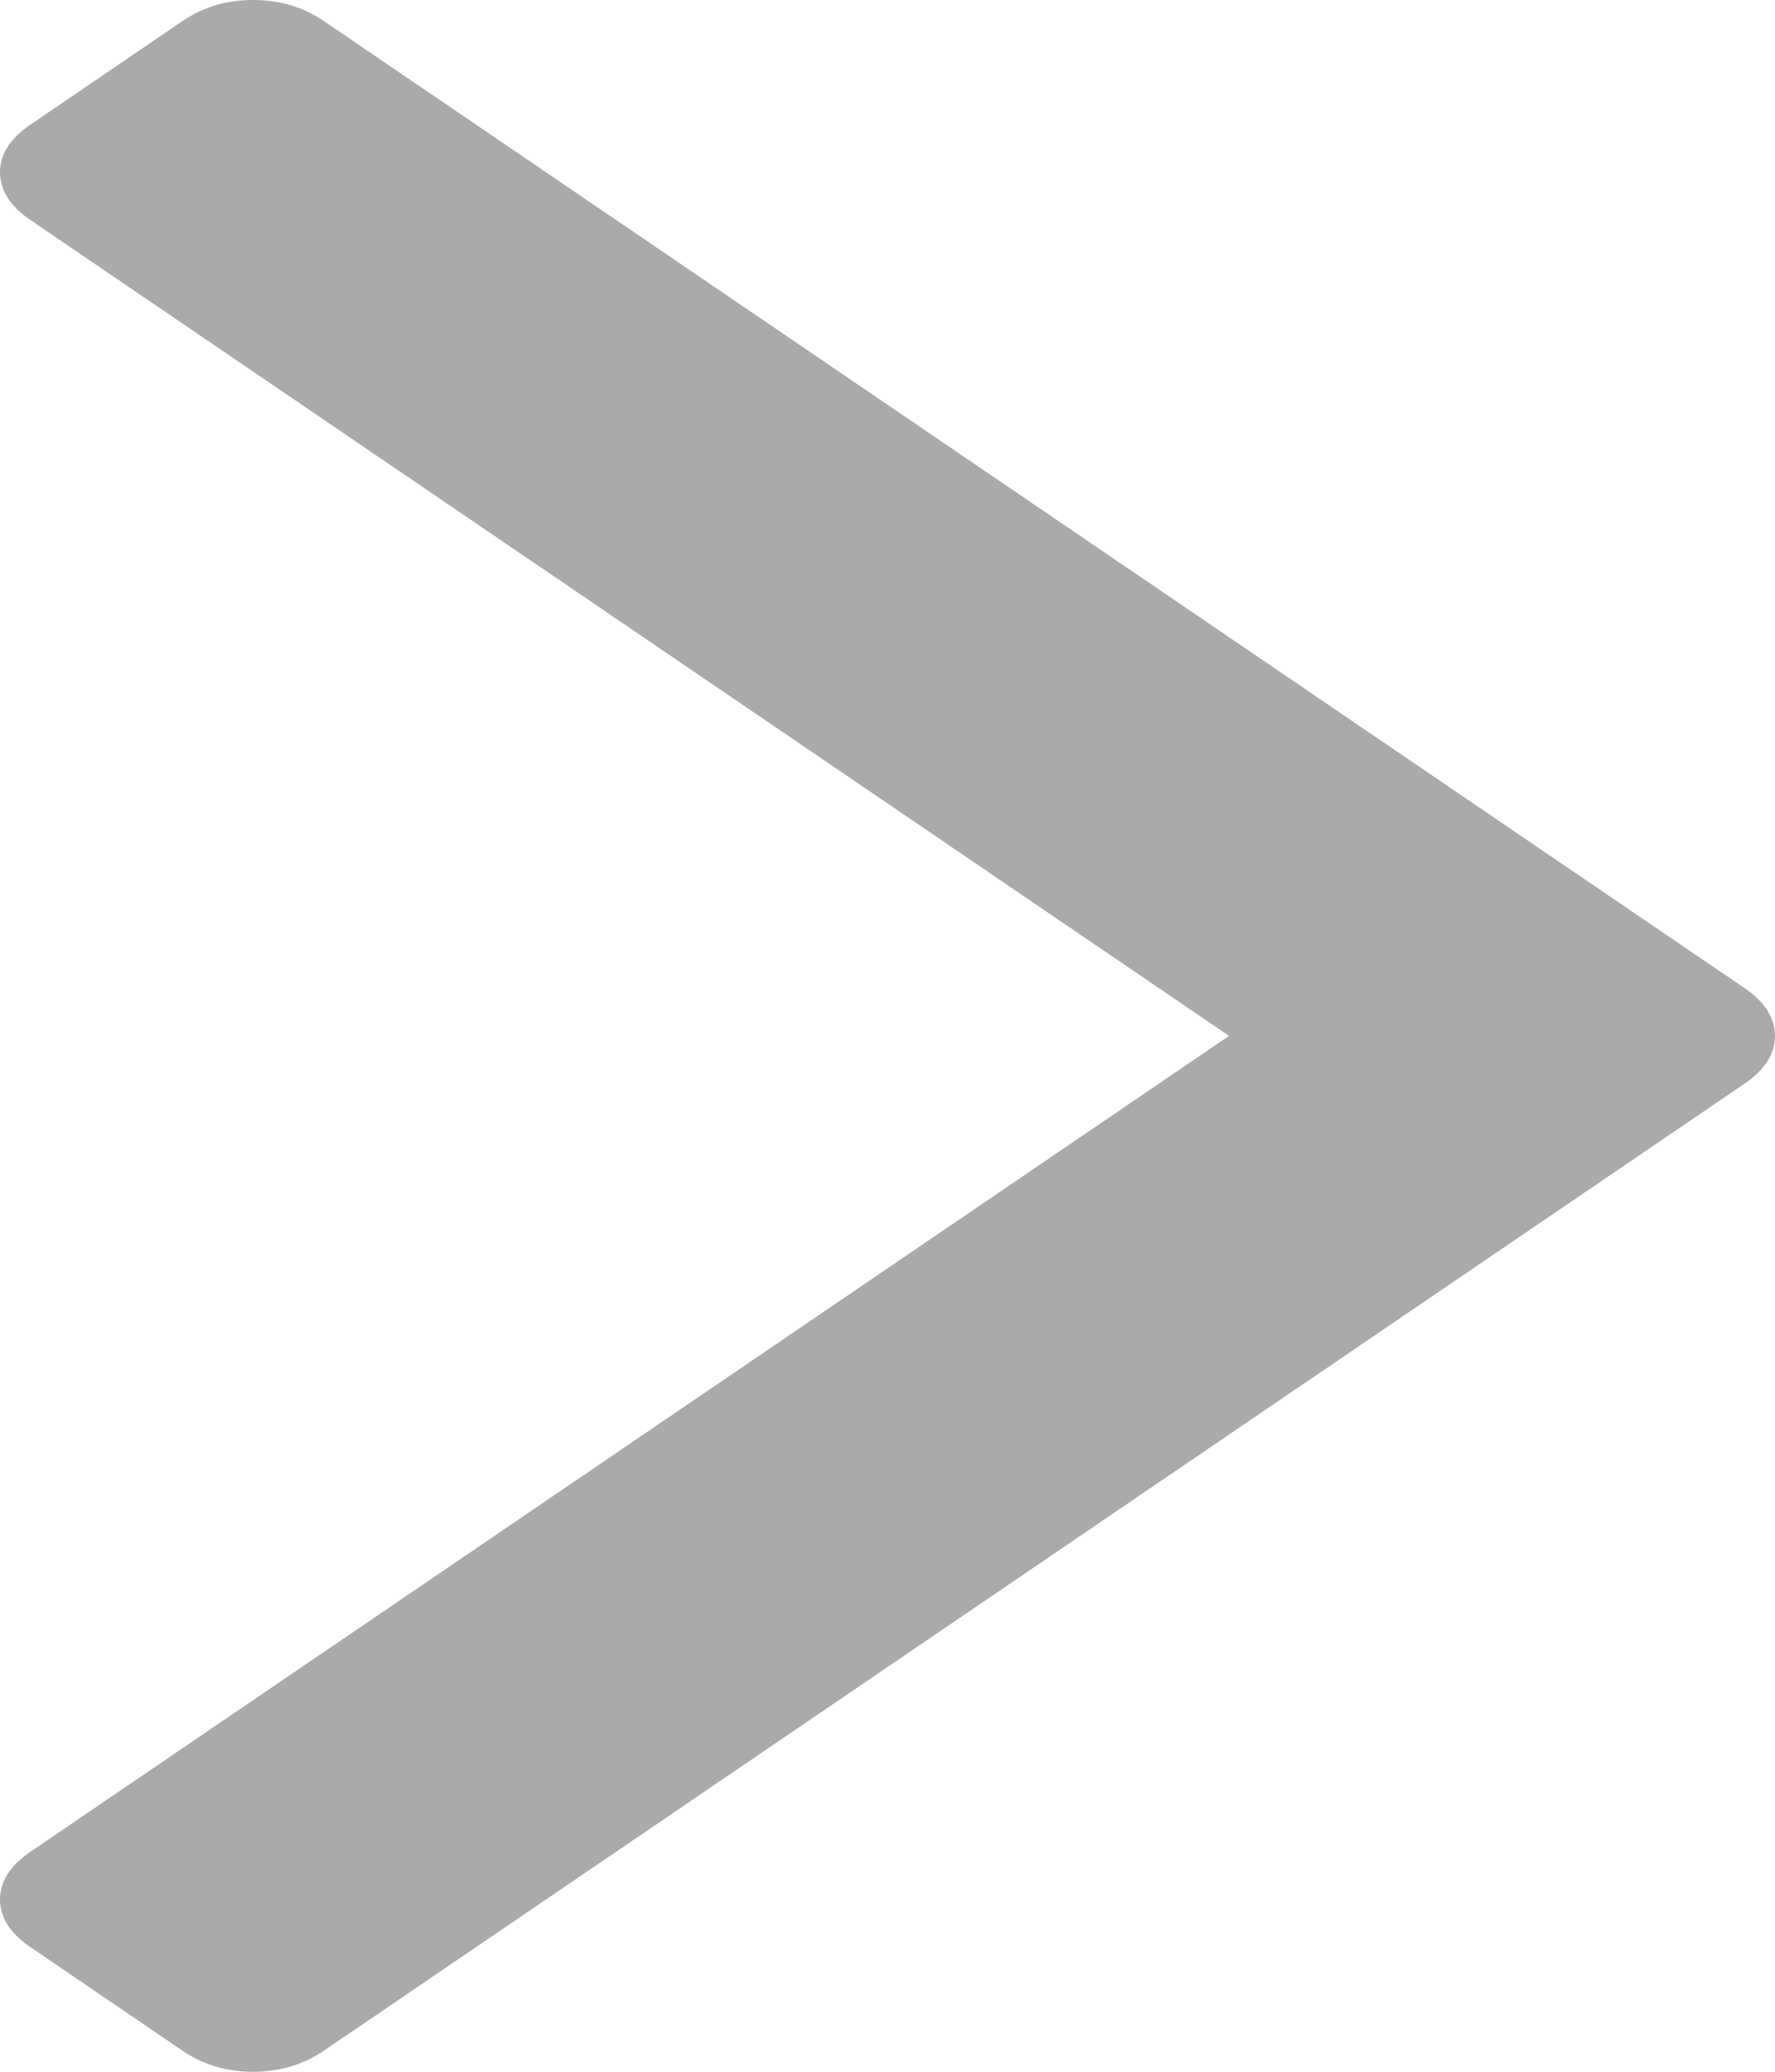 ﻿<?xml version="1.0" encoding="utf-8"?>
<svg version="1.1" xmlns:xlink="http://www.w3.org/1999/xlink" width="12px" height="14px" xmlns="http://www.w3.org/2000/svg">
  <g transform="matrix(1 0 0 1 -1146 -690 )">
    <path d="M 11.794 6.677  C 11.931 6.771  12 6.878  12 7  C 12 7.122  11.931 7.229  11.794 7.323  L 2.186 13.86  C 2.048 13.953  1.89 14  1.711 14  C 1.533 14  1.375 13.953  1.237 13.86  L 0.206 13.158  C 0.069 13.065  0 12.957  0 12.836  C 0 12.714  0.069 12.607  0.206 12.513  L 8.309 7  L 0.206 1.487  C 0.069 1.393  0 1.286  0 1.164  C 0 1.043  0.069 0.935  0.206 0.842  L 1.237 0.14  C 1.375 0.047  1.533 0  1.711 0  C 1.89 0  2.048 0.047  2.186 0.14  L 11.794 6.677  Z " fill-rule="nonzero" fill="#aaaaaa" stroke="none" transform="matrix(1 0 0 1 1146 690 )" />
  </g>
</svg>